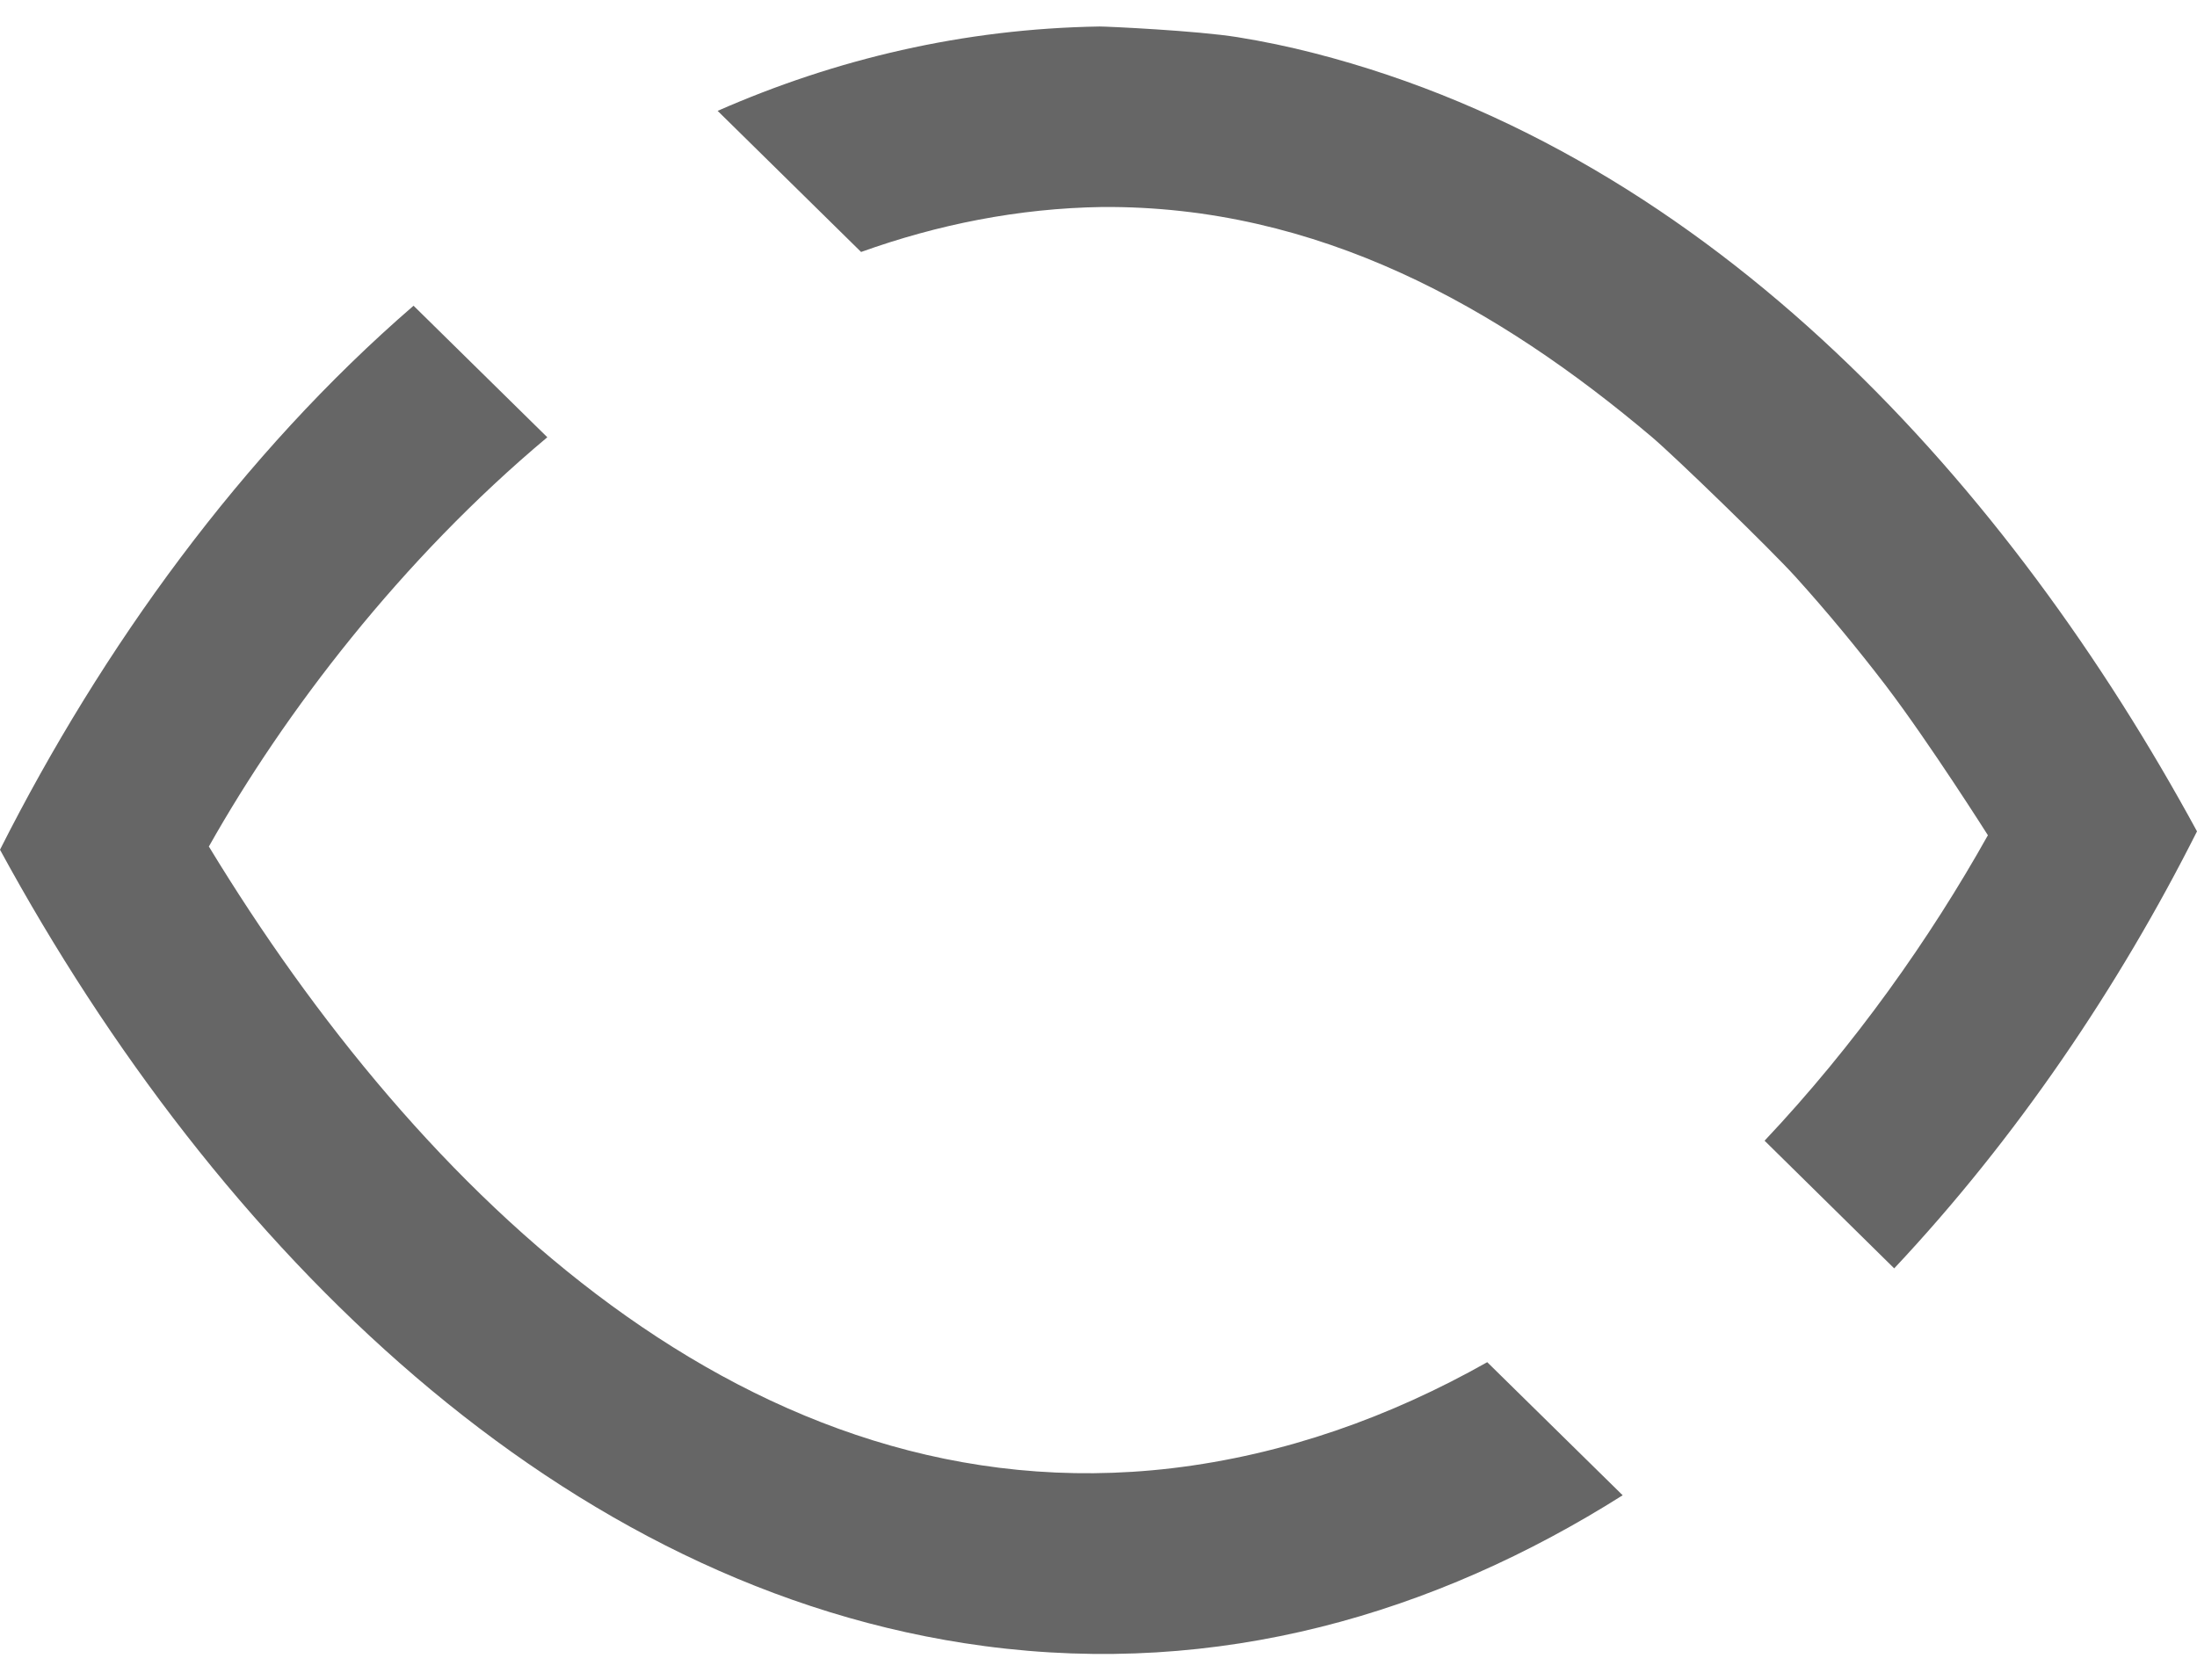 <?xml version="1.0" encoding="UTF-8" standalone="no"?><svg width='17' height='13' viewBox='0 0 17 13' fill='none' xmlns='http://www.w3.org/2000/svg'>
<path d='M3.2 2.366L4.235 3.384C3.102 4.333 2.201 5.514 1.618 6.548L1.616 6.551C3.239 9.222 5.814 11.745 9.065 11.363C9.942 11.259 10.761 10.964 11.508 10.542L12.556 11.572C11.098 12.493 9.427 12.98 7.617 12.739C4.352 12.305 1.683 9.67 0 6.576C0.79 5.011 1.871 3.515 3.2 2.366ZM5.553 0.858C6.466 0.457 7.454 0.222 8.509 0.205C8.567 0.205 9.263 0.237 9.578 0.288C9.776 0.32 9.973 0.361 10.167 0.411C13.263 1.204 15.558 3.78 17 6.434C16.395 7.637 15.602 8.81 14.657 9.816L13.654 8.828C14.352 8.088 14.934 7.264 15.382 6.464C15.382 6.464 14.931 5.751 14.59 5.303C14.37 5.016 14.139 4.736 13.896 4.467C13.705 4.255 12.96 3.533 12.783 3.383C11.595 2.378 10.2 1.589 8.526 1.602C7.878 1.612 7.255 1.738 6.663 1.95L5.553 0.858Z' fill='black' fill-opacity='0.6'/>
</svg>
